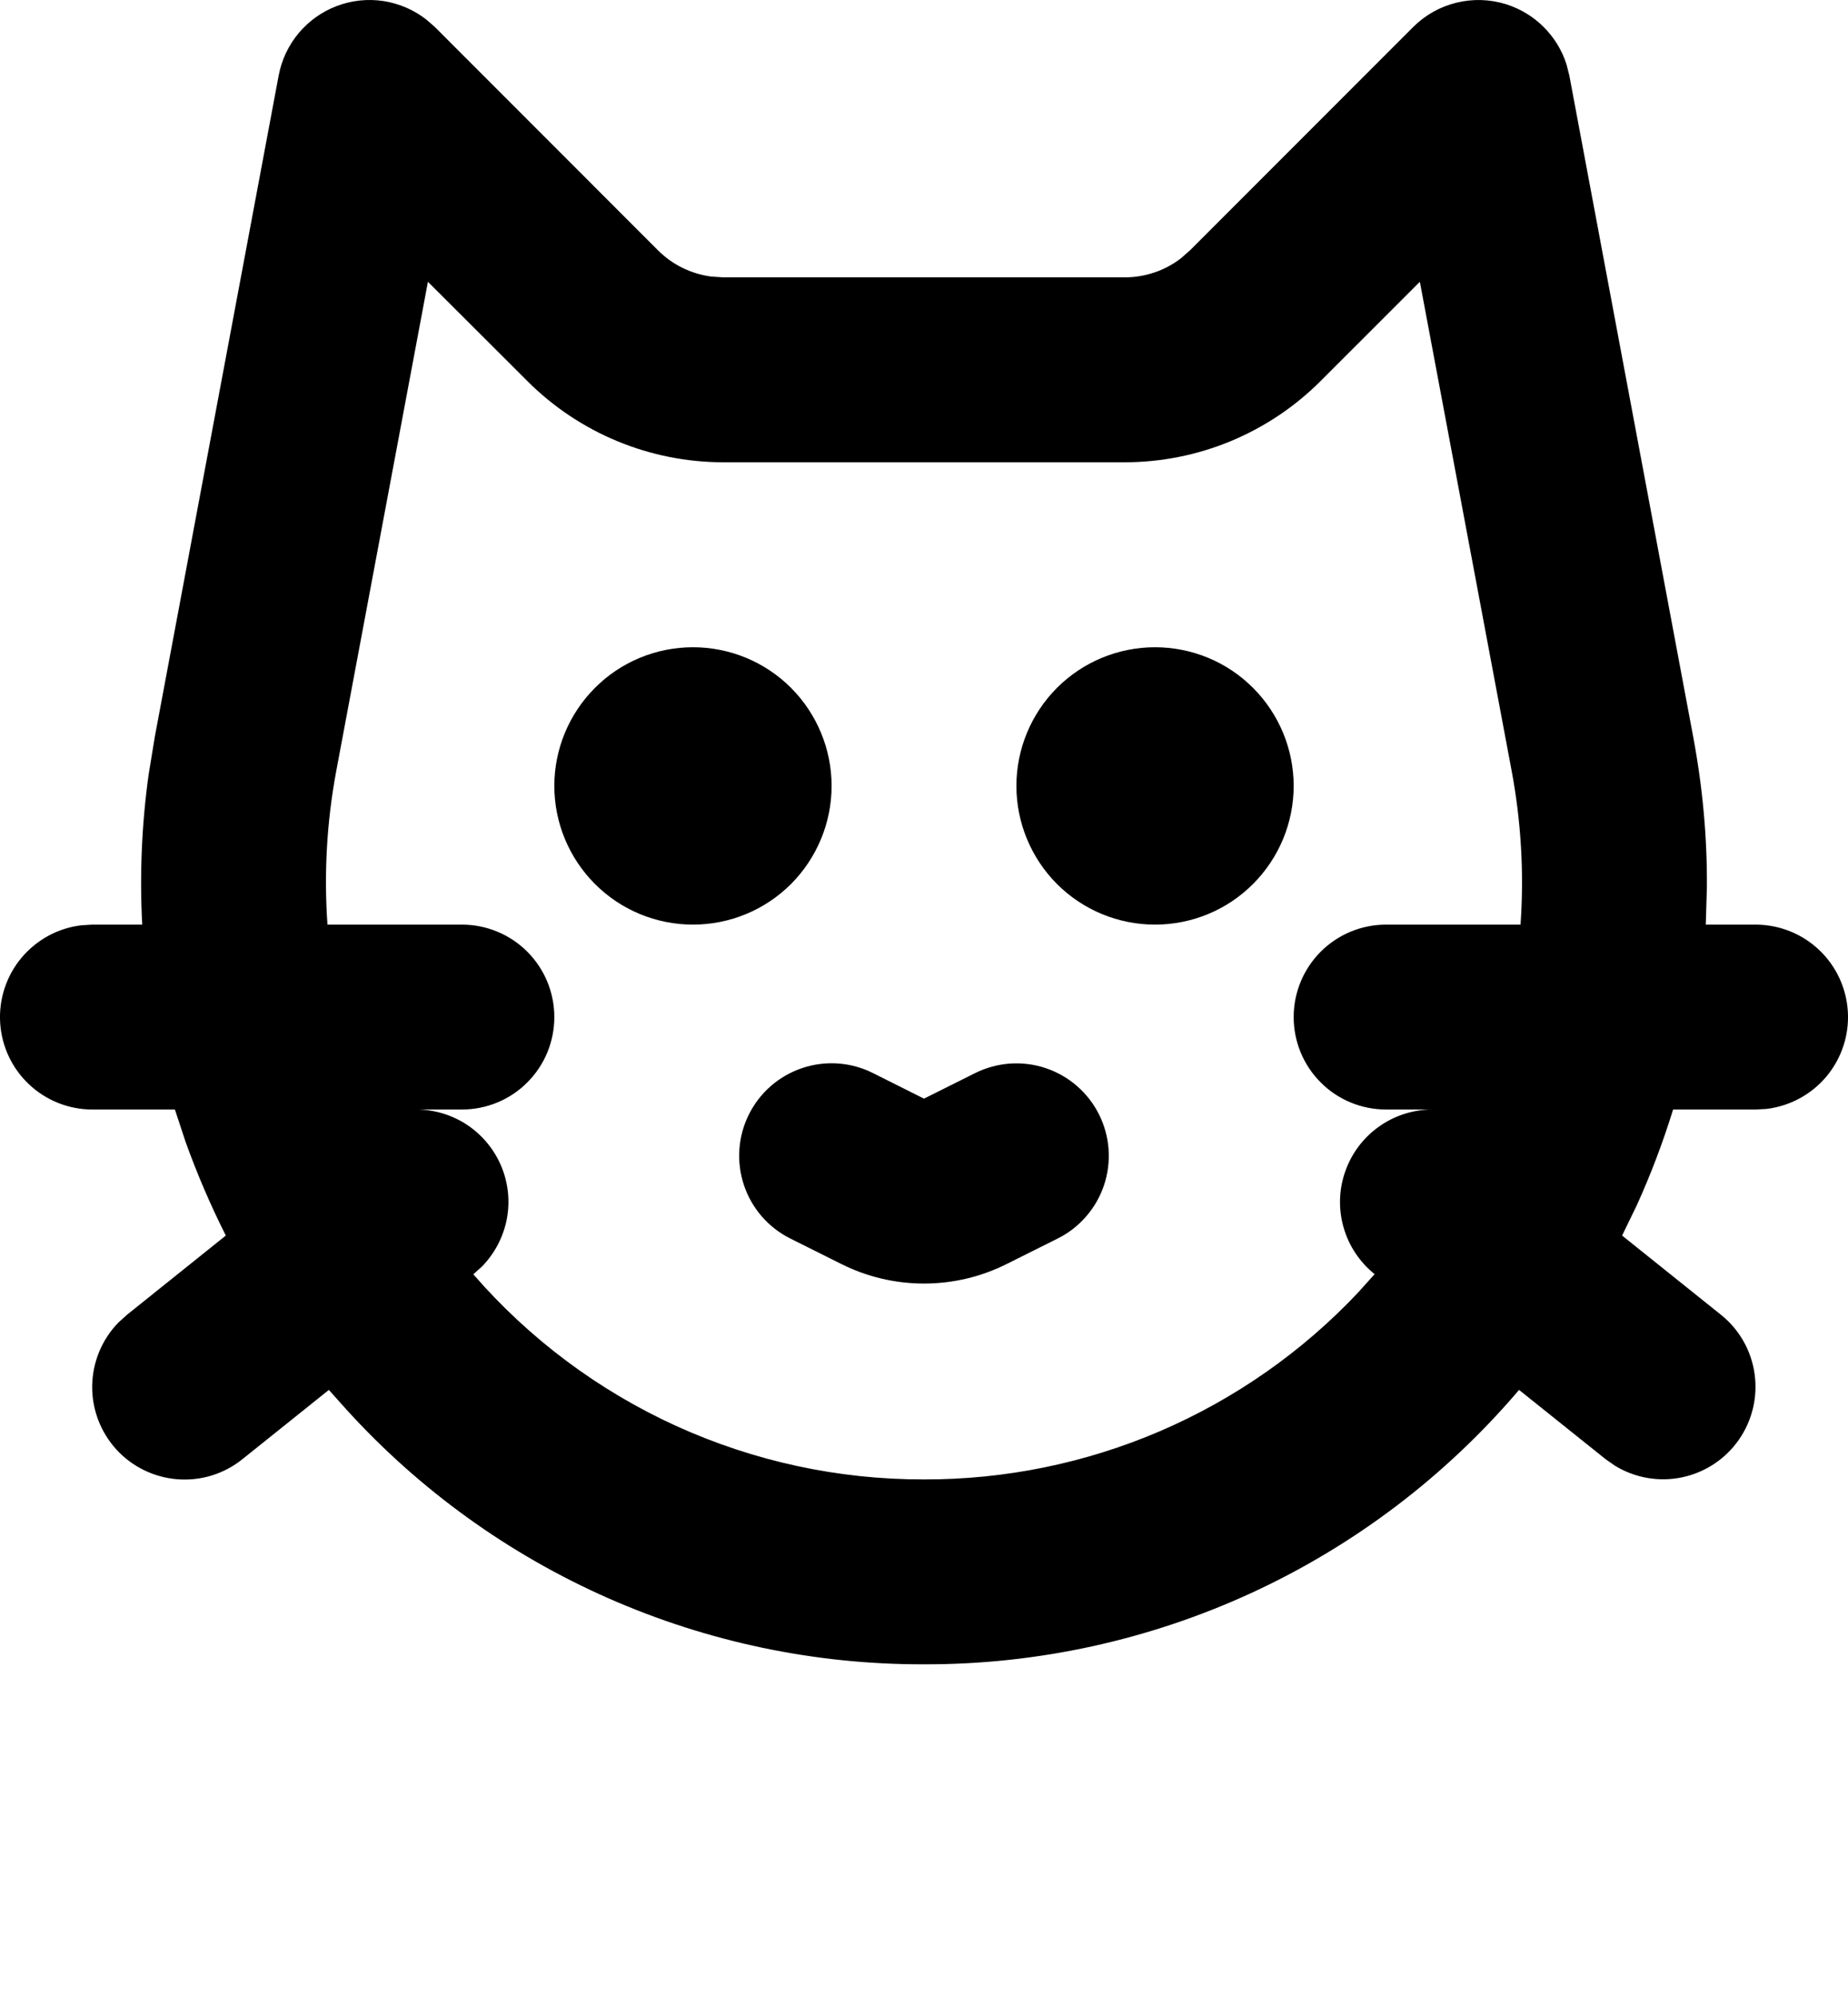 <svg width="25" height="27" viewBox="0 0 25 27" fill="none" xmlns="http://www.w3.org/2000/svg">
<path d="M20.371 0.056C20.563 0.116 20.738 0.221 20.881 0.363C21.024 0.505 21.131 0.679 21.192 0.871L21.23 1.02L22.906 9.963C23.035 10.652 23.096 11.331 23.091 12.001L23.076 12.501H23.751C24.07 12.502 24.376 12.623 24.608 12.842C24.84 13.061 24.979 13.36 24.998 13.678C25.017 13.996 24.913 14.309 24.709 14.554C24.504 14.798 24.214 14.955 23.898 14.993L23.751 15.001H22.634C22.497 15.444 22.334 15.874 22.144 16.293L21.944 16.705L23.281 17.776C23.529 17.974 23.692 18.26 23.736 18.574C23.781 18.889 23.704 19.208 23.522 19.468C23.34 19.728 23.065 19.909 22.755 19.974C22.444 20.039 22.12 19.983 21.849 19.818L21.72 19.728L20.55 18.792C19.558 19.958 18.324 20.894 16.934 21.535C15.544 22.175 14.031 22.506 12.5 22.502C11.029 22.506 9.574 22.201 8.228 21.608C6.883 21.015 5.676 20.146 4.687 19.058L4.449 18.792L3.28 19.728C3.032 19.928 2.717 20.025 2.4 20C2.082 19.975 1.786 19.83 1.572 19.595C1.358 19.359 1.242 19.051 1.247 18.733C1.253 18.414 1.379 18.11 1.601 17.882L1.718 17.776L3.055 16.705C2.848 16.295 2.667 15.873 2.511 15.44L2.366 15.001H1.249C0.93 15.001 0.624 14.879 0.392 14.66C0.16 14.442 0.021 14.143 0.002 13.825C-0.017 13.507 0.087 13.193 0.291 12.949C0.496 12.705 0.786 12.547 1.102 12.51L1.249 12.501H1.924C1.888 11.825 1.917 11.148 2.01 10.477L2.094 9.963L3.77 1.02C3.81 0.809 3.903 0.612 4.041 0.447C4.179 0.283 4.356 0.157 4.557 0.081C4.758 0.005 4.974 -0.018 5.187 0.014C5.399 0.047 5.599 0.133 5.768 0.265L5.883 0.365L8.901 3.384C9.095 3.578 9.348 3.703 9.621 3.739L9.785 3.75H15.215C15.49 3.75 15.757 3.66 15.975 3.493L16.099 3.384L19.117 0.366C19.278 0.205 19.48 0.091 19.701 0.037C19.922 -0.018 20.153 -0.011 20.371 0.056ZM19.208 3.81L17.867 5.15C17.519 5.499 17.105 5.775 16.651 5.964C16.195 6.153 15.708 6.25 15.215 6.25H9.785C8.791 6.25 7.837 5.855 7.134 5.152L5.789 3.81L4.549 10.423C4.421 11.108 4.381 11.806 4.43 12.501H6.249C6.581 12.501 6.899 12.633 7.133 12.867C7.368 13.102 7.499 13.42 7.499 13.751C7.499 14.083 7.368 14.401 7.133 14.635C6.899 14.87 6.581 15.001 6.249 15.001H5.634C5.88 15.002 6.119 15.075 6.323 15.211C6.527 15.348 6.686 15.541 6.781 15.767C6.876 15.993 6.902 16.243 6.856 16.483C6.809 16.724 6.693 16.946 6.522 17.122L6.403 17.229C7.161 18.102 8.097 18.801 9.149 19.28C10.201 19.758 11.344 20.005 12.5 20.002C13.599 20.005 14.687 19.782 15.697 19.348C16.707 18.913 17.617 18.277 18.371 17.477L18.596 17.227C18.395 17.065 18.248 16.846 18.177 16.598C18.105 16.35 18.112 16.086 18.197 15.843C18.281 15.599 18.439 15.387 18.648 15.237C18.857 15.086 19.108 15.004 19.366 15.001H18.751C18.419 15.001 18.101 14.87 17.867 14.635C17.632 14.401 17.501 14.083 17.501 13.751C17.501 13.42 17.632 13.102 17.867 12.867C18.101 12.633 18.419 12.501 18.751 12.501H20.57C20.619 11.806 20.578 11.108 20.45 10.423L19.208 3.81ZM14.868 15.068C14.941 15.214 14.985 15.374 14.997 15.538C15.008 15.702 14.988 15.867 14.936 16.022C14.884 16.178 14.802 16.322 14.694 16.446C14.587 16.57 14.456 16.672 14.309 16.745L13.618 17.09C13.271 17.264 12.888 17.354 12.5 17.354C12.112 17.354 11.729 17.264 11.382 17.09L10.691 16.745C10.394 16.597 10.169 16.337 10.064 16.023C9.959 15.708 9.983 15.364 10.131 15.068C10.279 14.771 10.539 14.545 10.854 14.44C11.168 14.335 11.512 14.359 11.809 14.508L12.5 14.854L13.191 14.509C13.488 14.361 13.831 14.336 14.145 14.441C14.46 14.546 14.719 14.771 14.868 15.068ZM9.375 8.751C9.872 8.751 10.349 8.948 10.701 9.3C11.052 9.652 11.25 10.129 11.25 10.626C11.25 11.123 11.052 11.6 10.701 11.952C10.349 12.304 9.872 12.501 9.375 12.501C8.877 12.501 8.4 12.304 8.049 11.952C7.697 11.6 7.499 11.123 7.499 10.626C7.499 10.129 7.697 9.652 8.049 9.3C8.4 8.948 8.877 8.751 9.375 8.751ZM15.625 8.751C16.123 8.751 16.6 8.948 16.951 9.3C17.303 9.652 17.501 10.129 17.501 10.626C17.501 11.123 17.303 11.6 16.951 11.952C16.6 12.304 16.123 12.501 15.625 12.501C15.128 12.501 14.651 12.304 14.299 11.952C13.948 11.6 13.75 11.123 13.75 10.626C13.75 10.129 13.948 9.652 14.299 9.3C14.651 8.948 15.128 8.751 15.625 8.751Z" fill="black"/>
</svg>
